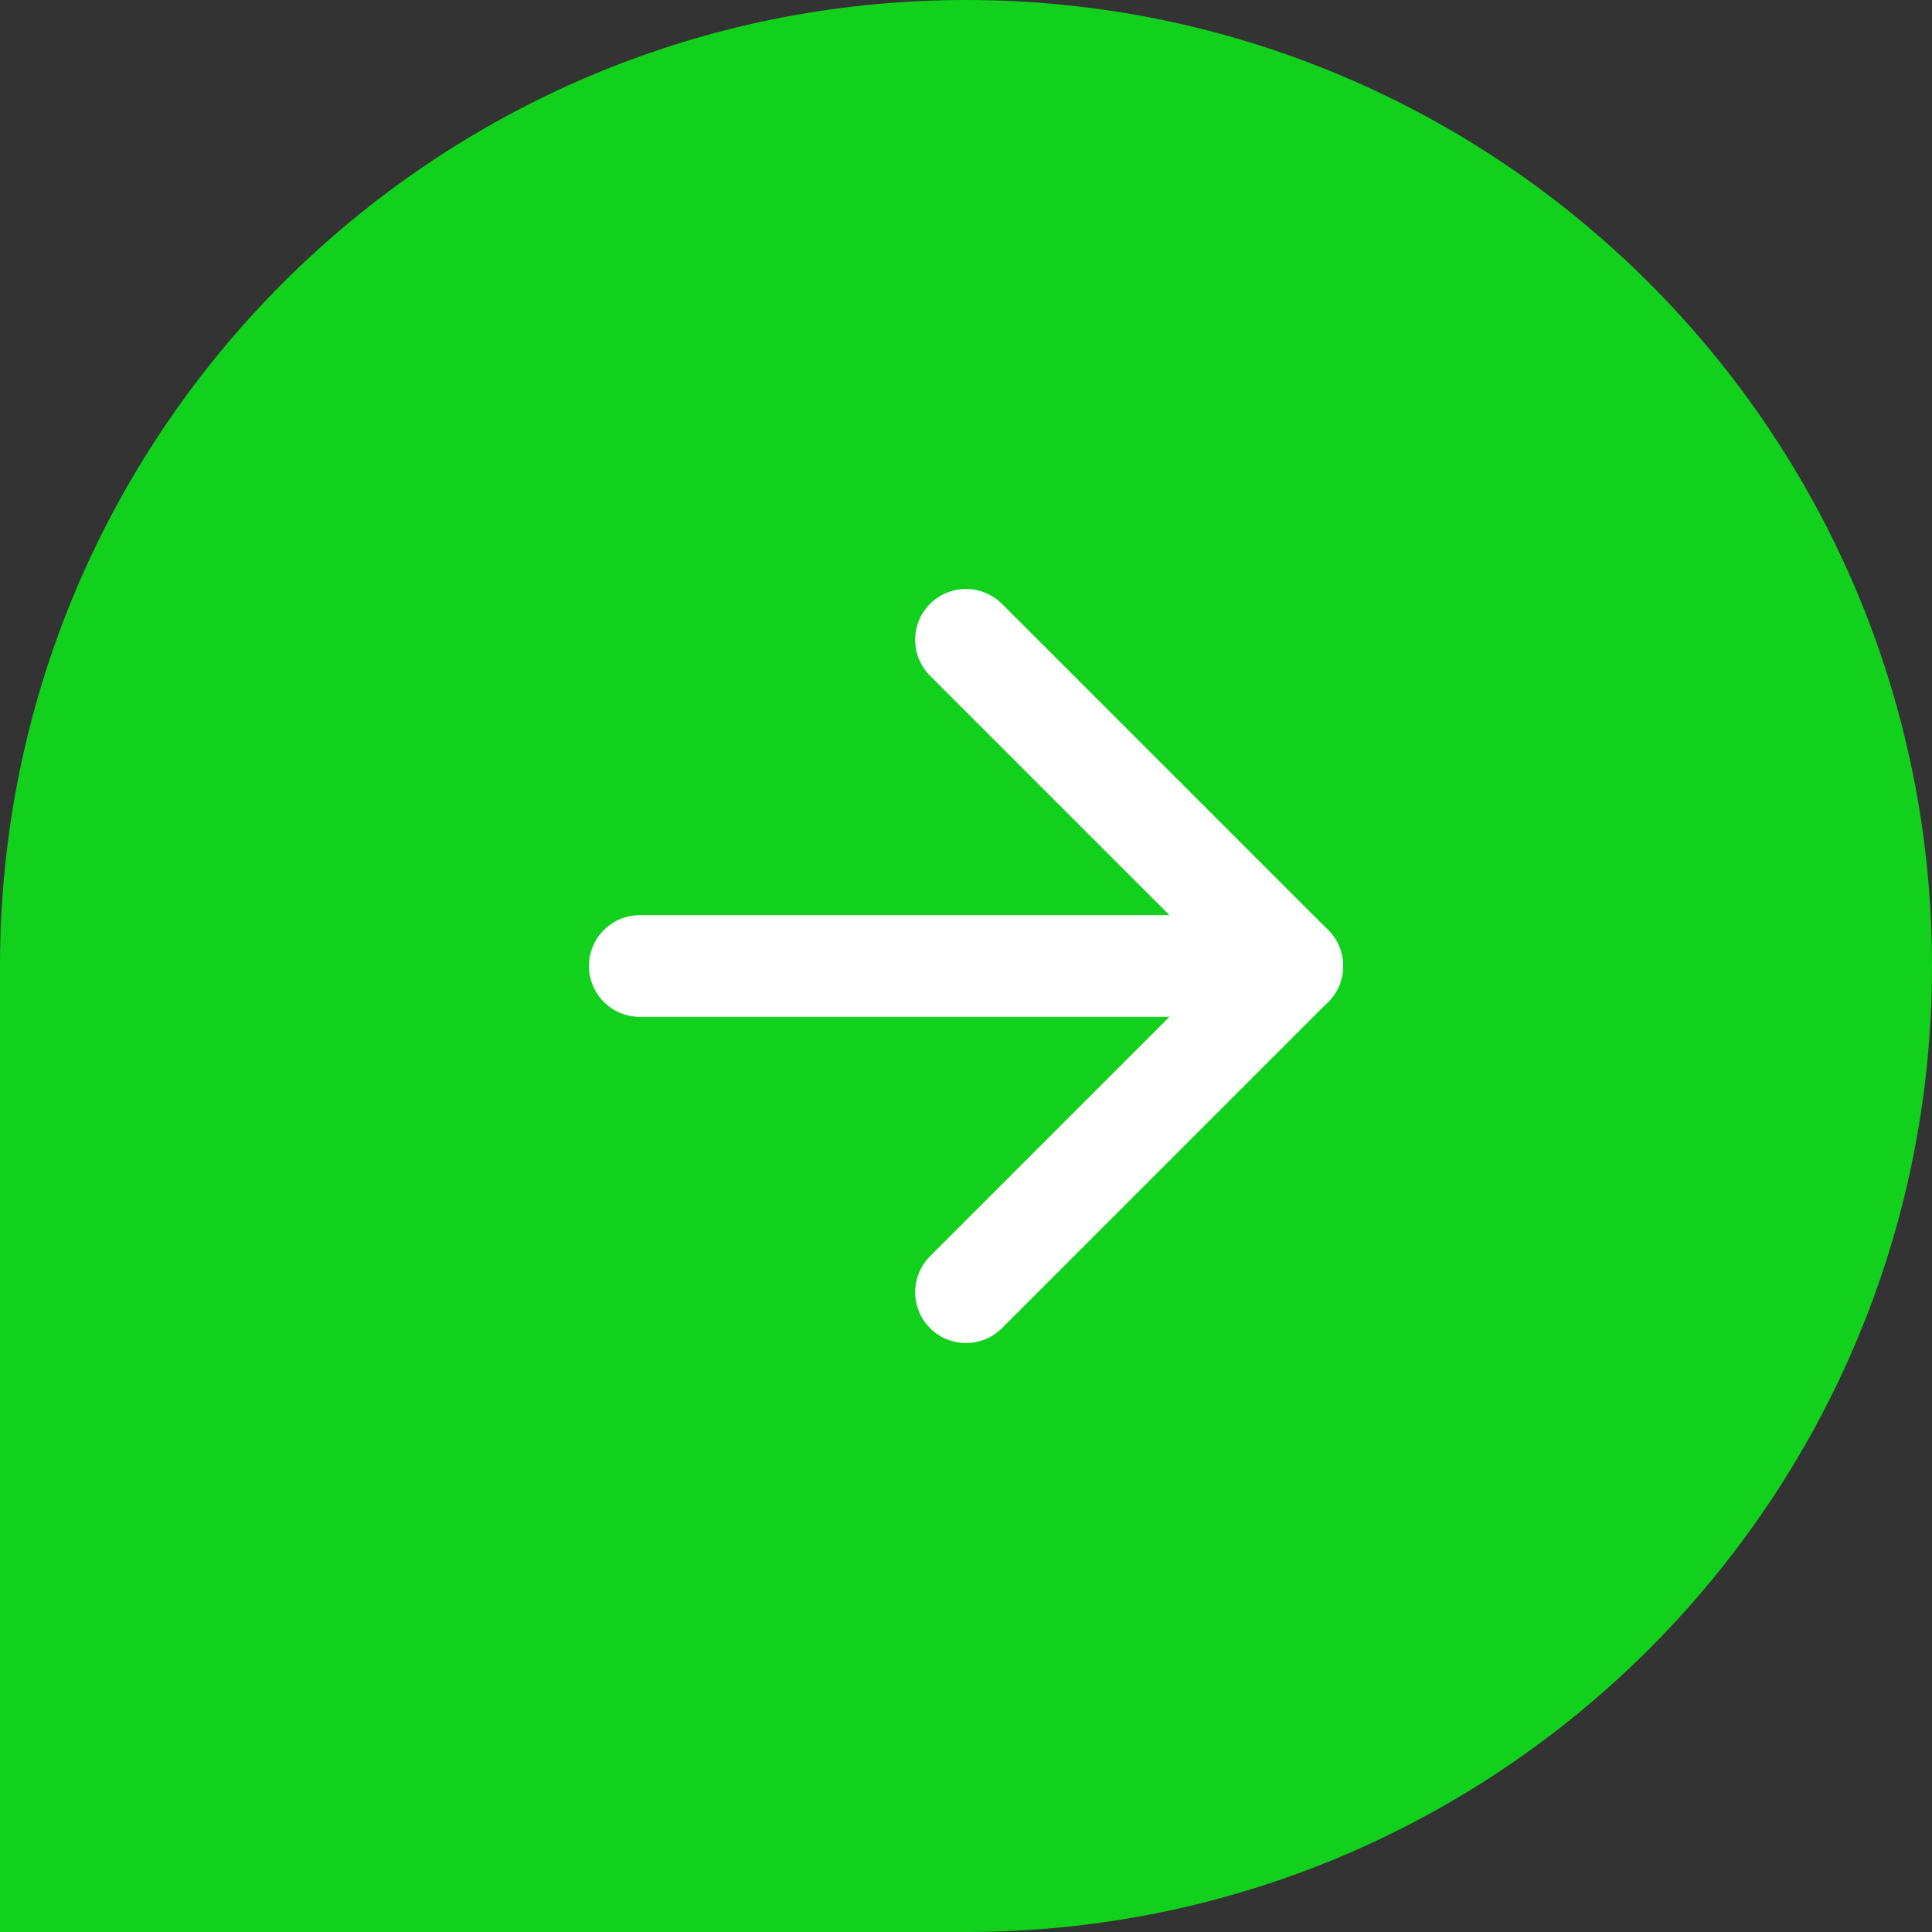 <svg width="19" height="19" viewBox="0 0 19 19" fill="none" xmlns="http://www.w3.org/2000/svg">
<rect x="0" y="0" width="19" height="19" fill="#333333" stroke="none"/>
<path d="M0 9.5C0 4.253 4.253 0 9.5 0C14.747 0 19 4.253 19 9.5C19 14.747 14.747 19 9.5 19H0V9.5Z" fill="#11D11C"/>
<path d="M6.292 9.5H12.709" stroke="white" stroke-linecap="round" stroke-linejoin="round"/>
<path d="M9.5 6.292L12.708 9.5L9.5 12.708" stroke="white" stroke-linecap="round" stroke-linejoin="round"/>
</svg>
